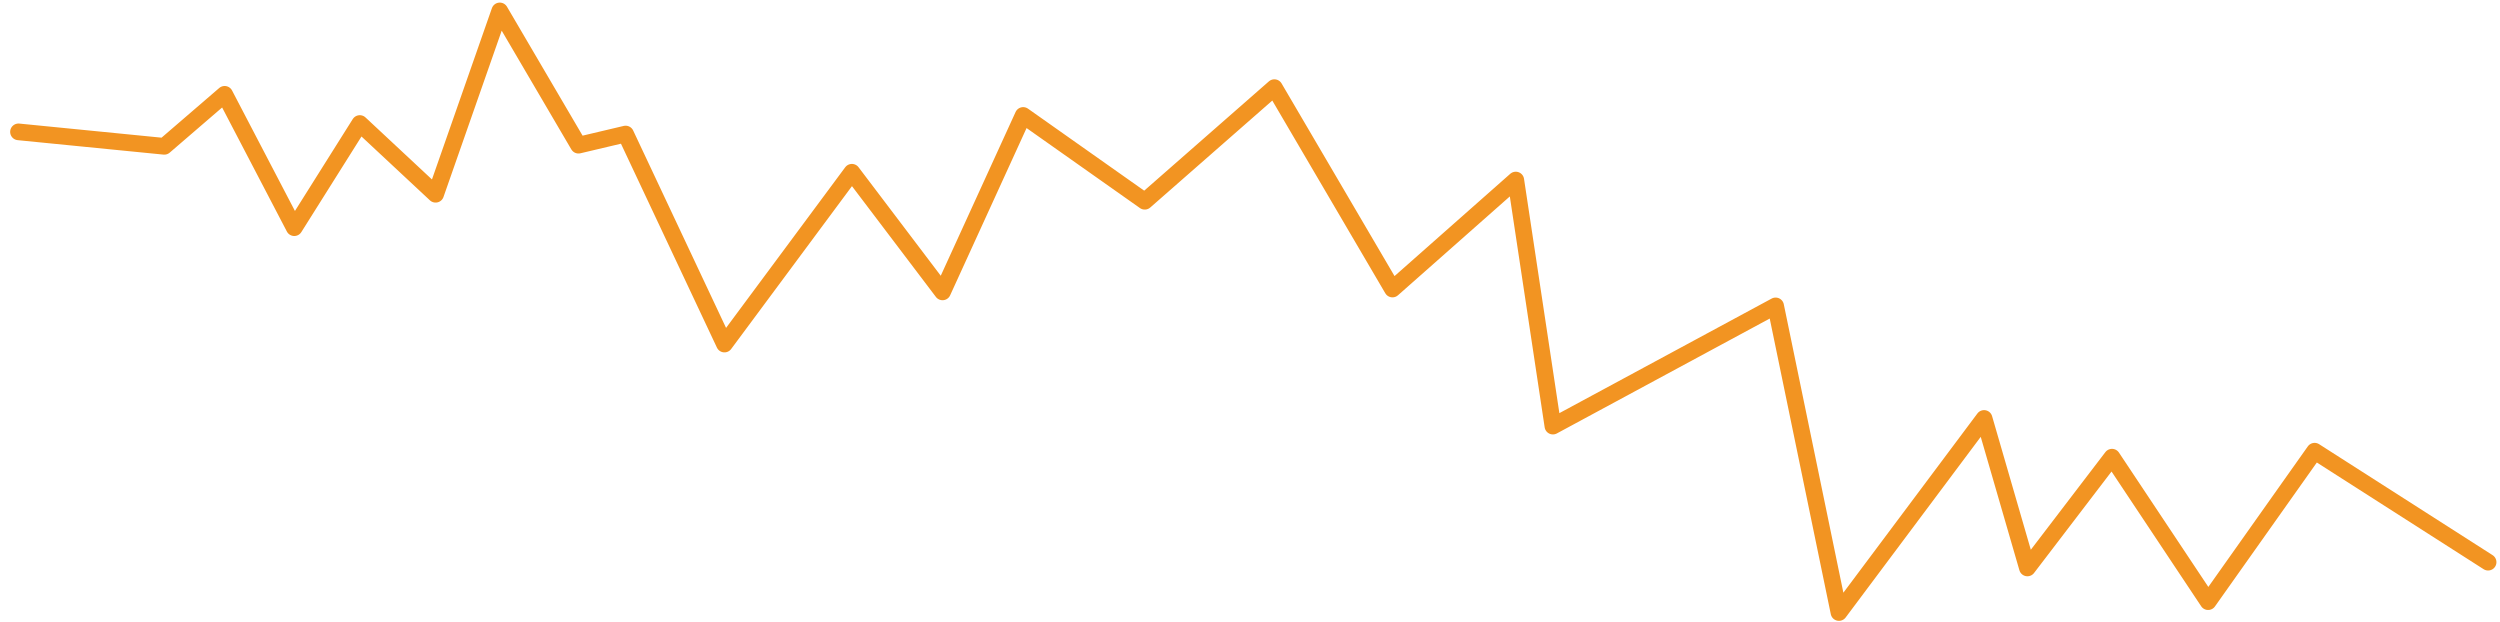 <svg width="225" height="56" viewBox="0 0 225 56" fill="none" xmlns="http://www.w3.org/2000/svg">
<path d="M223.929 50.595L208.316 40.608L198.731 54.149L190.08 41.147L182.467 51.115L178.567 37.661L165.506 55.126L159.806 27.531L139.761 38.349L136.42 16.204L125.322 26.012L114.694 7.888L103.028 18.113L92.085 10.391L84.828 26.27L76.671 15.503L65.201 30.965L56.306 12.063L52.066 13.066L44.98 0.983L39.205 17.483L32.382 11.117L26.484 20.491L20.219 8.489L14.786 13.168L1.664 11.868" stroke="#F29422" stroke-width="1.5" stroke-linecap="round" stroke-linejoin="round"/>
</svg>
